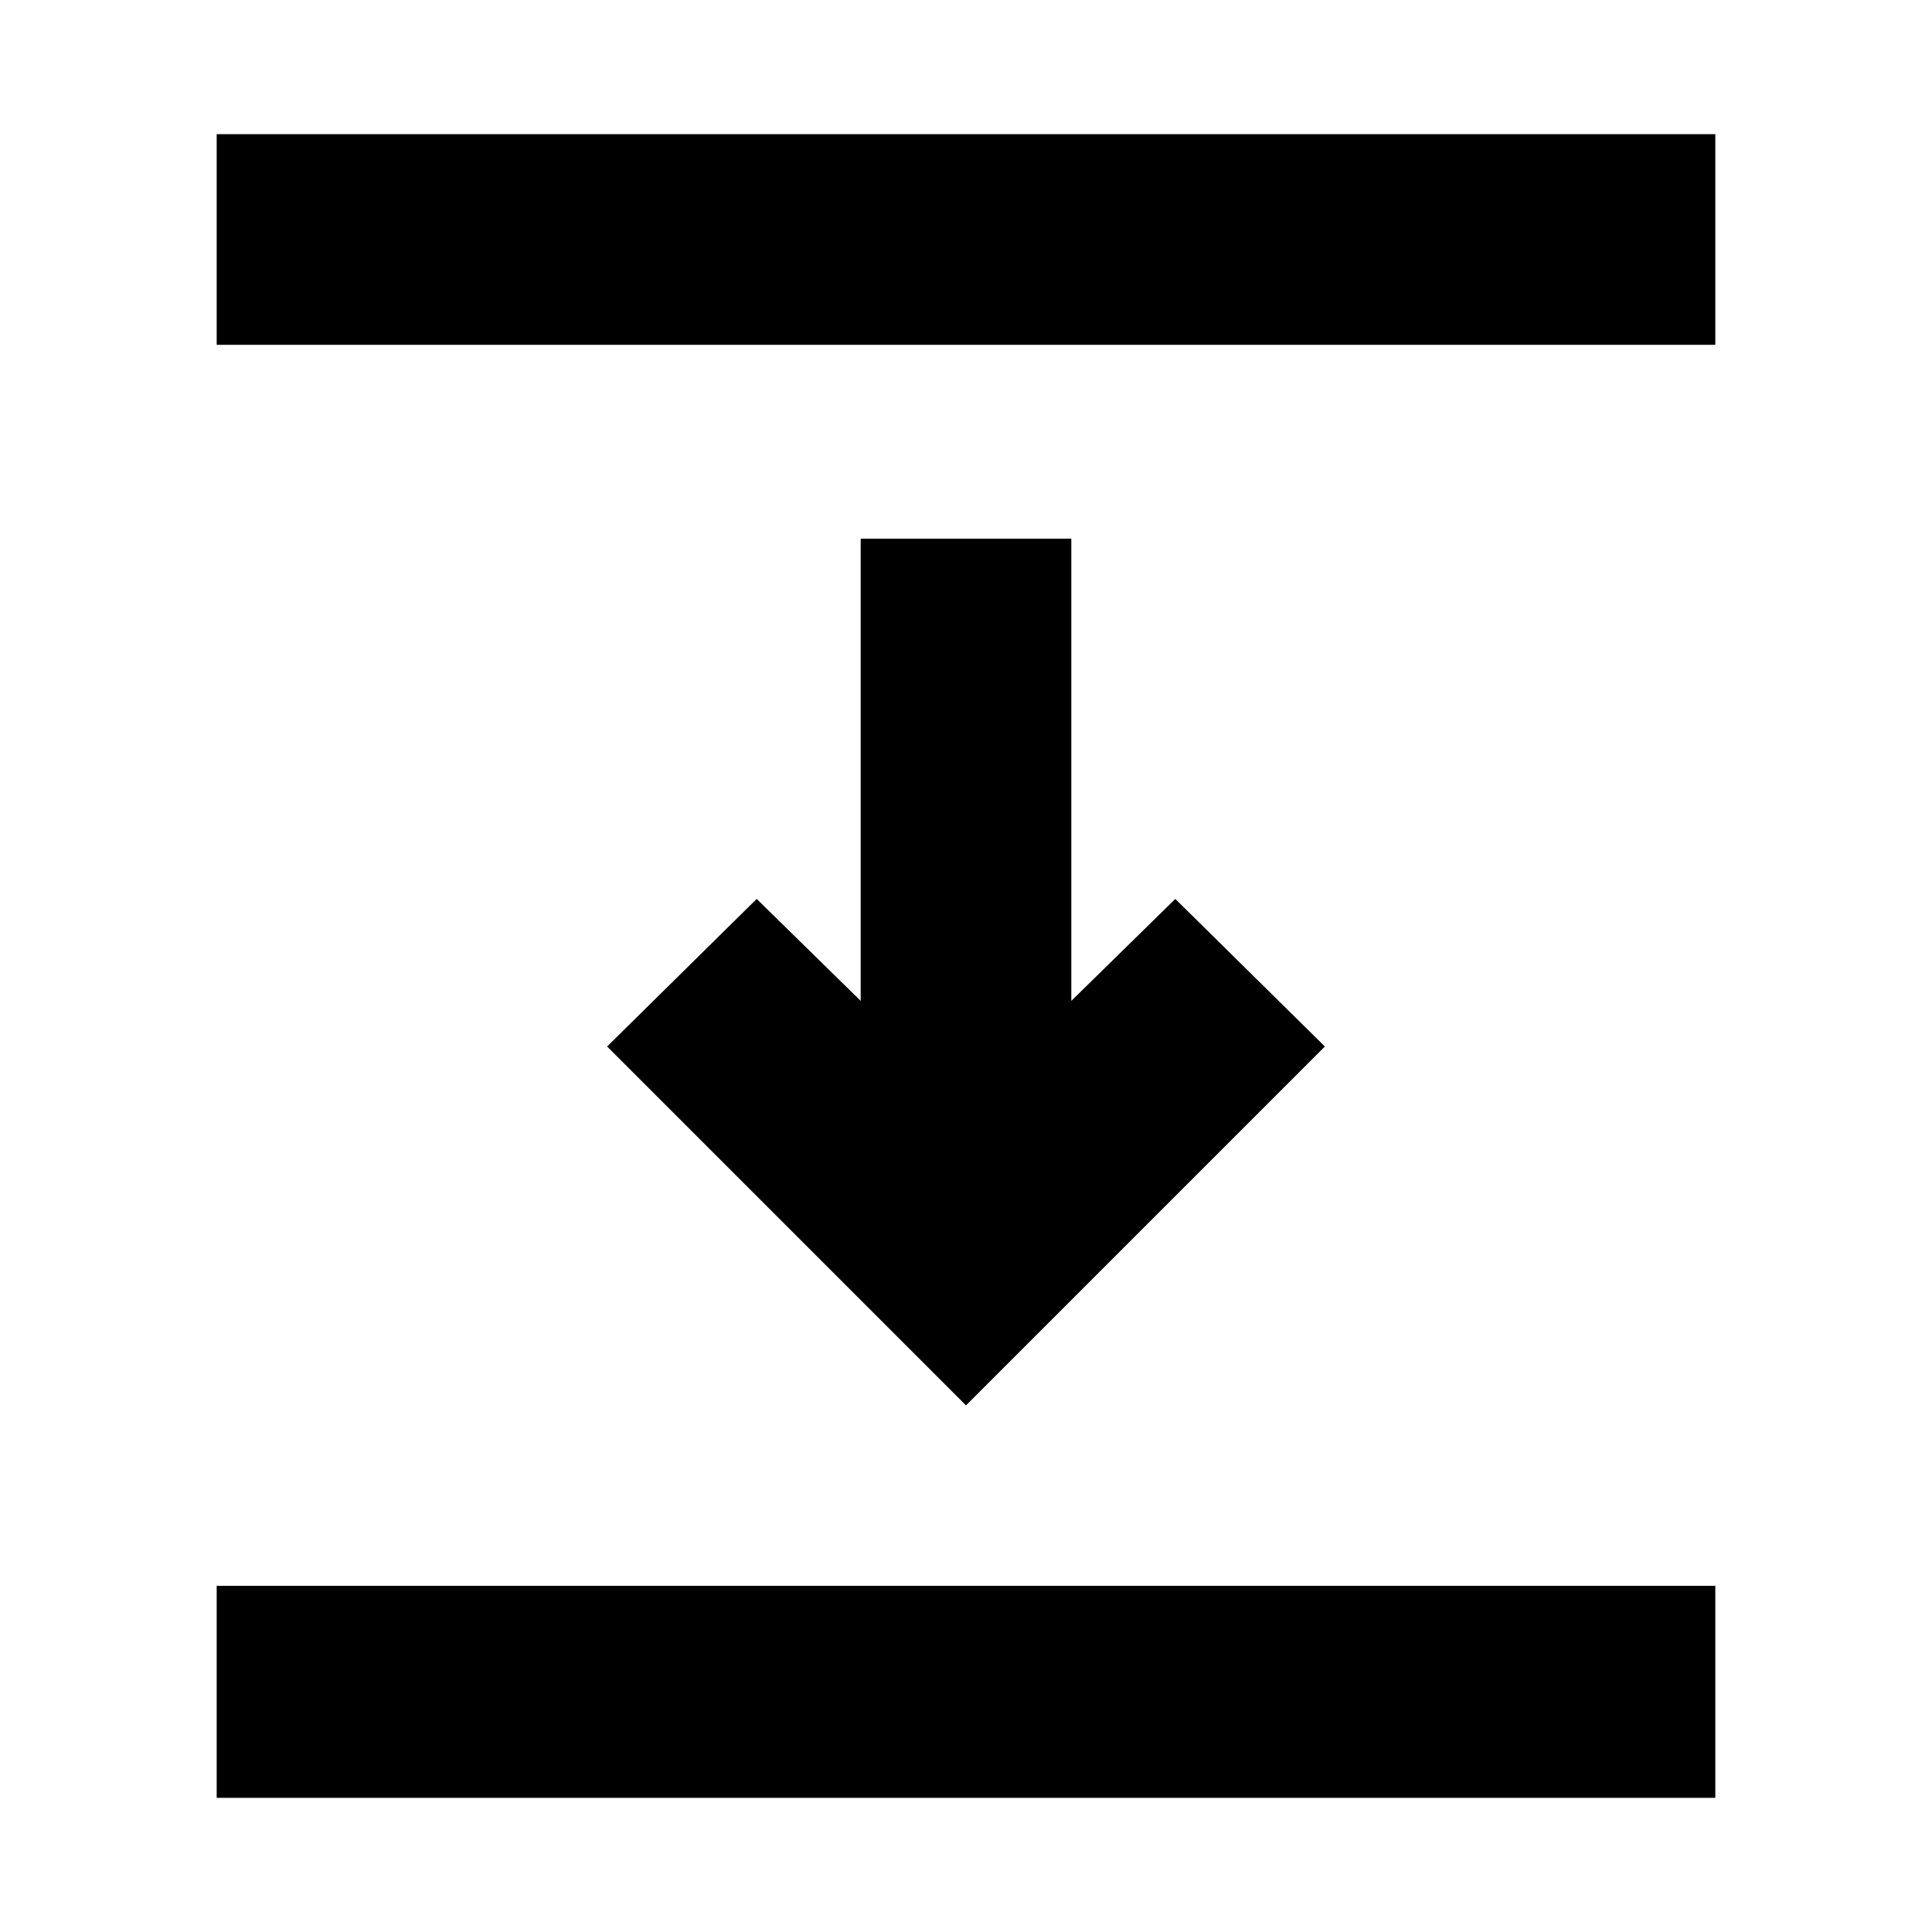 <svg xmlns="http://www.w3.org/2000/svg" height="40" viewBox="0 -960 960 960" width="40"><path d="M107.67-788.67v-104.66h744.66v104.66H107.67Zm372.33 527L301.67-440 376-513.33l51.67 50.66v-229.66h104.66v229.66L584-513.33 658.33-440 480-261.67Zm-372.33 195V-172h744.66v105.33H107.67Z"/></svg>